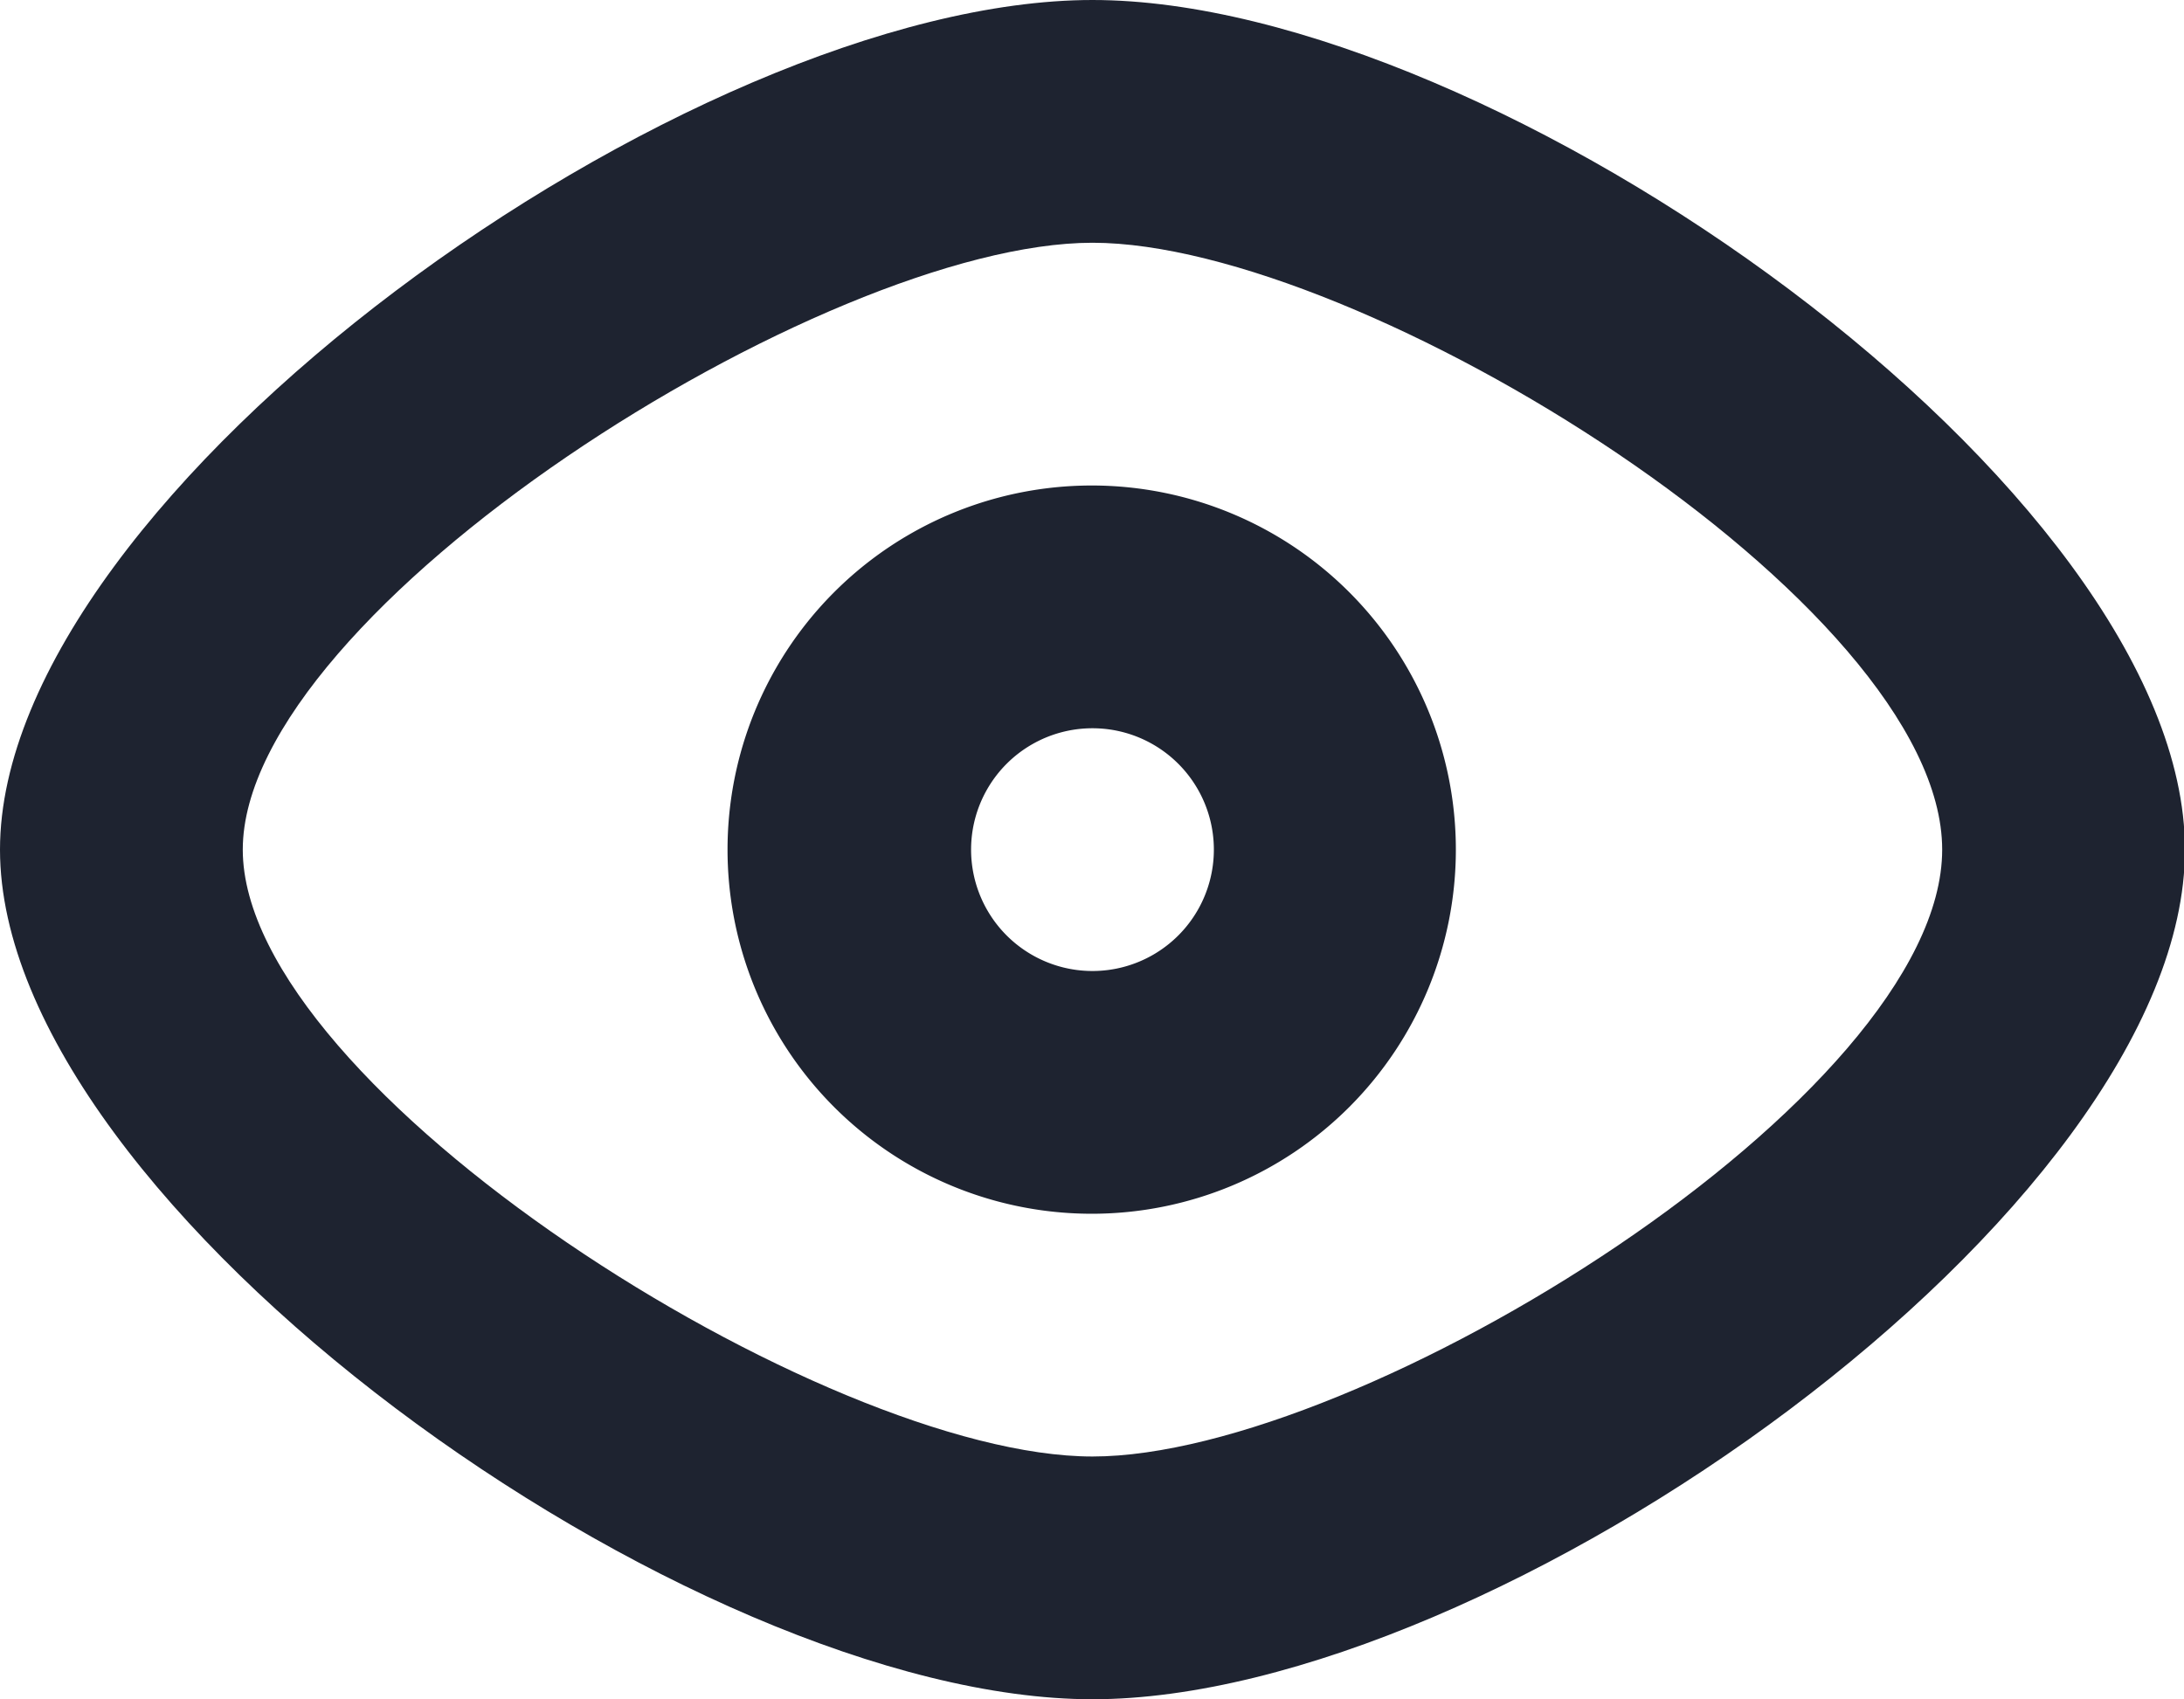 <?xml version="1.0" standalone="no"?><!DOCTYPE svg PUBLIC "-//W3C//DTD SVG 1.1//EN" "http://www.w3.org/Graphics/SVG/1.1/DTD/svg11.dtd"><svg t="1745935118102" class="icon" viewBox="0 0 1316 1024" version="1.1" xmlns="http://www.w3.org/2000/svg" p-id="2905" xmlns:xlink="http://www.w3.org/1999/xlink" width="257.031" height="200"><path d="M658.286 0C415.89 0 0 297.106 0 512c0 214.821 415.89 512 658.286 512 242.322 0 658.286-294.839 658.286-512 0-217.161-415.963-512-658.286-512z m0 877.714c-161.573 0-512-221.769-512-365.714 0-144.018 350.427-365.714 512-365.714 161.573 0 512 217.161 512 365.714s-350.427 365.714-512 365.714z" fill="#1E2330" p-id="2906"></path><path d="M658.286 292.571a219.429 219.429 0 1 0 0 438.857 219.429 219.429 0 0 0 0-438.857z m0 292.571a73.143 73.143 0 1 1 0-146.286 73.143 73.143 0 0 1 0 146.286z" fill="#1E2330" p-id="2907"></path></svg>
